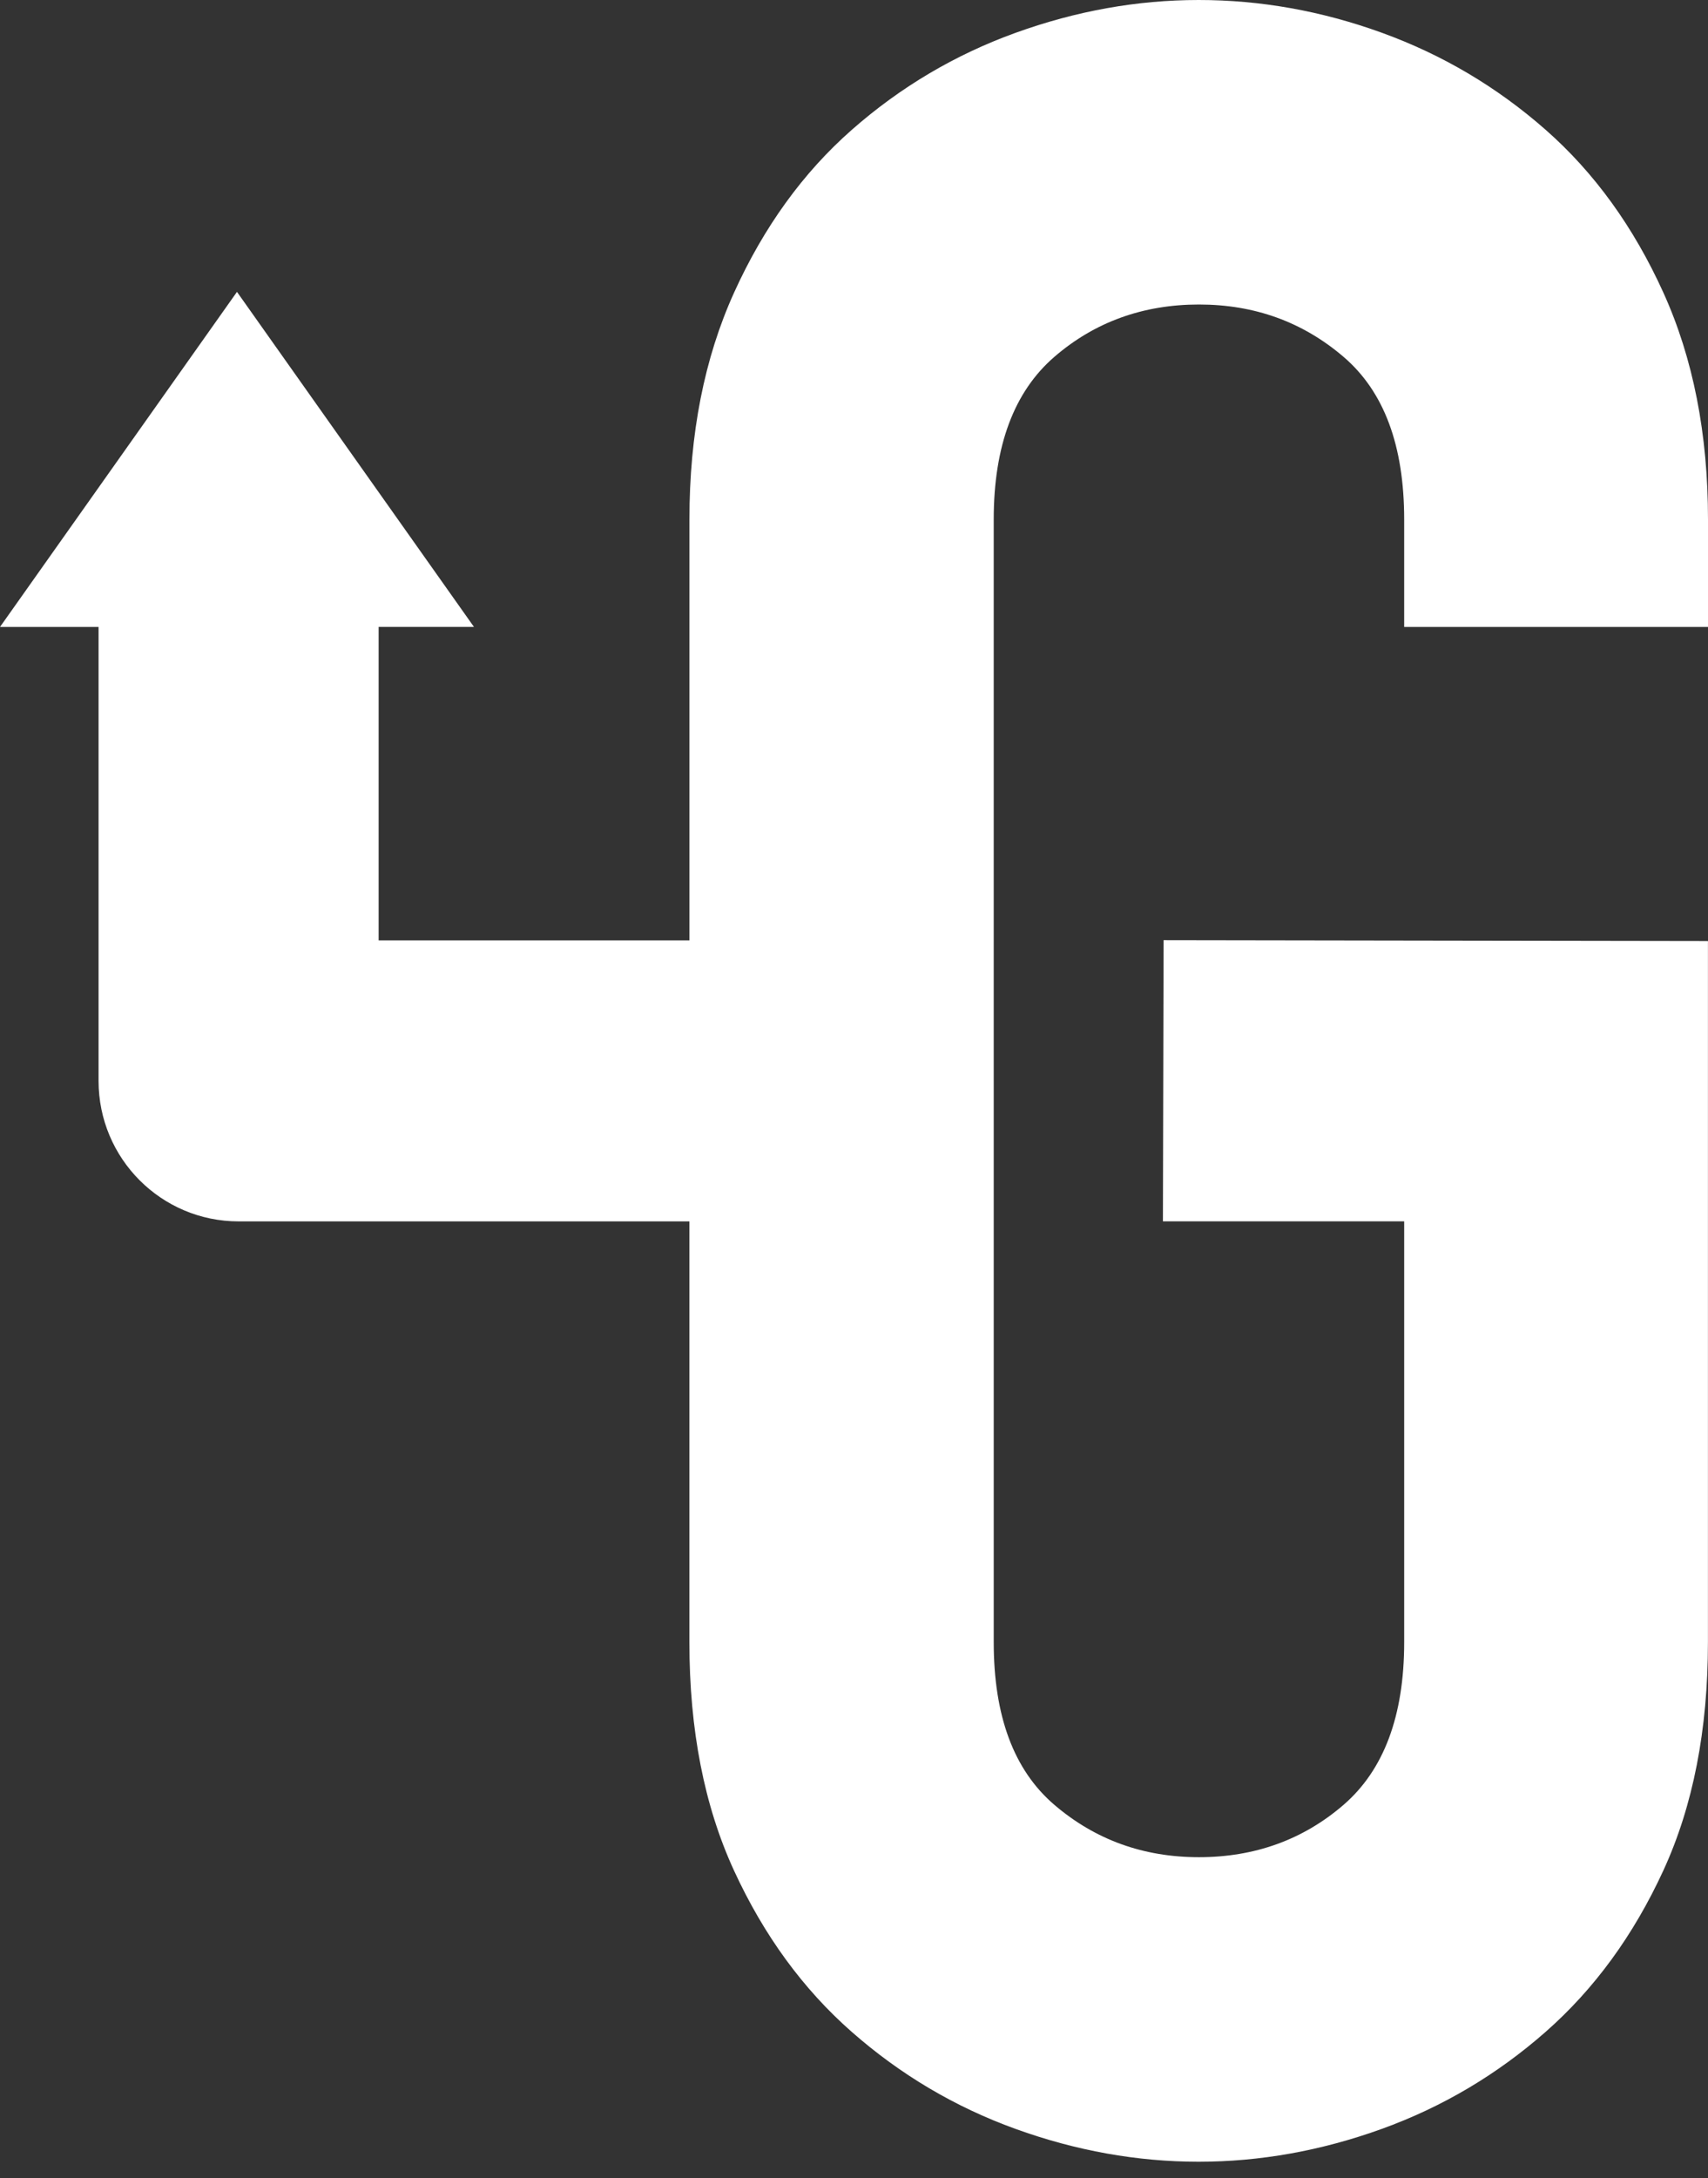 <svg xmlns="http://www.w3.org/2000/svg" width="51" height="65" stroke="#000" stroke-linecap="round" stroke-linejoin="round" fill="#fff" fill-rule="evenodd"><rect width="100%" height="100%" fill="#333333" stroke="none"/><path d="M20.585 36.447v12.559c0 2.614.444 4.886 1.333 6.816s2.06 3.534 3.513 4.811 3.084 2.243 4.891 2.896 3.633.98 5.469.98 3.661-.327 5.469-.98 3.439-1.619 4.892-2.896 2.624-2.881 3.513-4.811 1.333-4.203 1.333-6.816v-20.925l-16.254-.025-.02 8.391h7.204v12.559c0 2.197-.608 3.816-1.814 4.856s-2.653 1.559-4.314 1.559-3.097-.52-4.314-1.559-1.814-2.658-1.814-4.856V15.502c0-2.197.608-3.816 1.814-4.856s2.653-1.559 4.314-1.559 3.097.52 4.314 1.559 1.814 2.659 1.814 4.856v3.207H51v-3.207c0-2.554-.444-4.811-1.333-6.771s-2.06-3.578-3.513-4.856-3.084-2.242-4.891-2.897S37.63 0 35.792 0s-3.661.327-5.469.98-3.439 1.619-4.891 2.896-2.624 2.896-3.513 4.856-1.333 4.217-1.333 6.771v12.559h-9.28v-9.354h2.846L7.076 8.71 0 18.709h2.943v13.546c0 2.316 1.872 4.193 4.183 4.193h13.461z" stroke="none"/></svg>